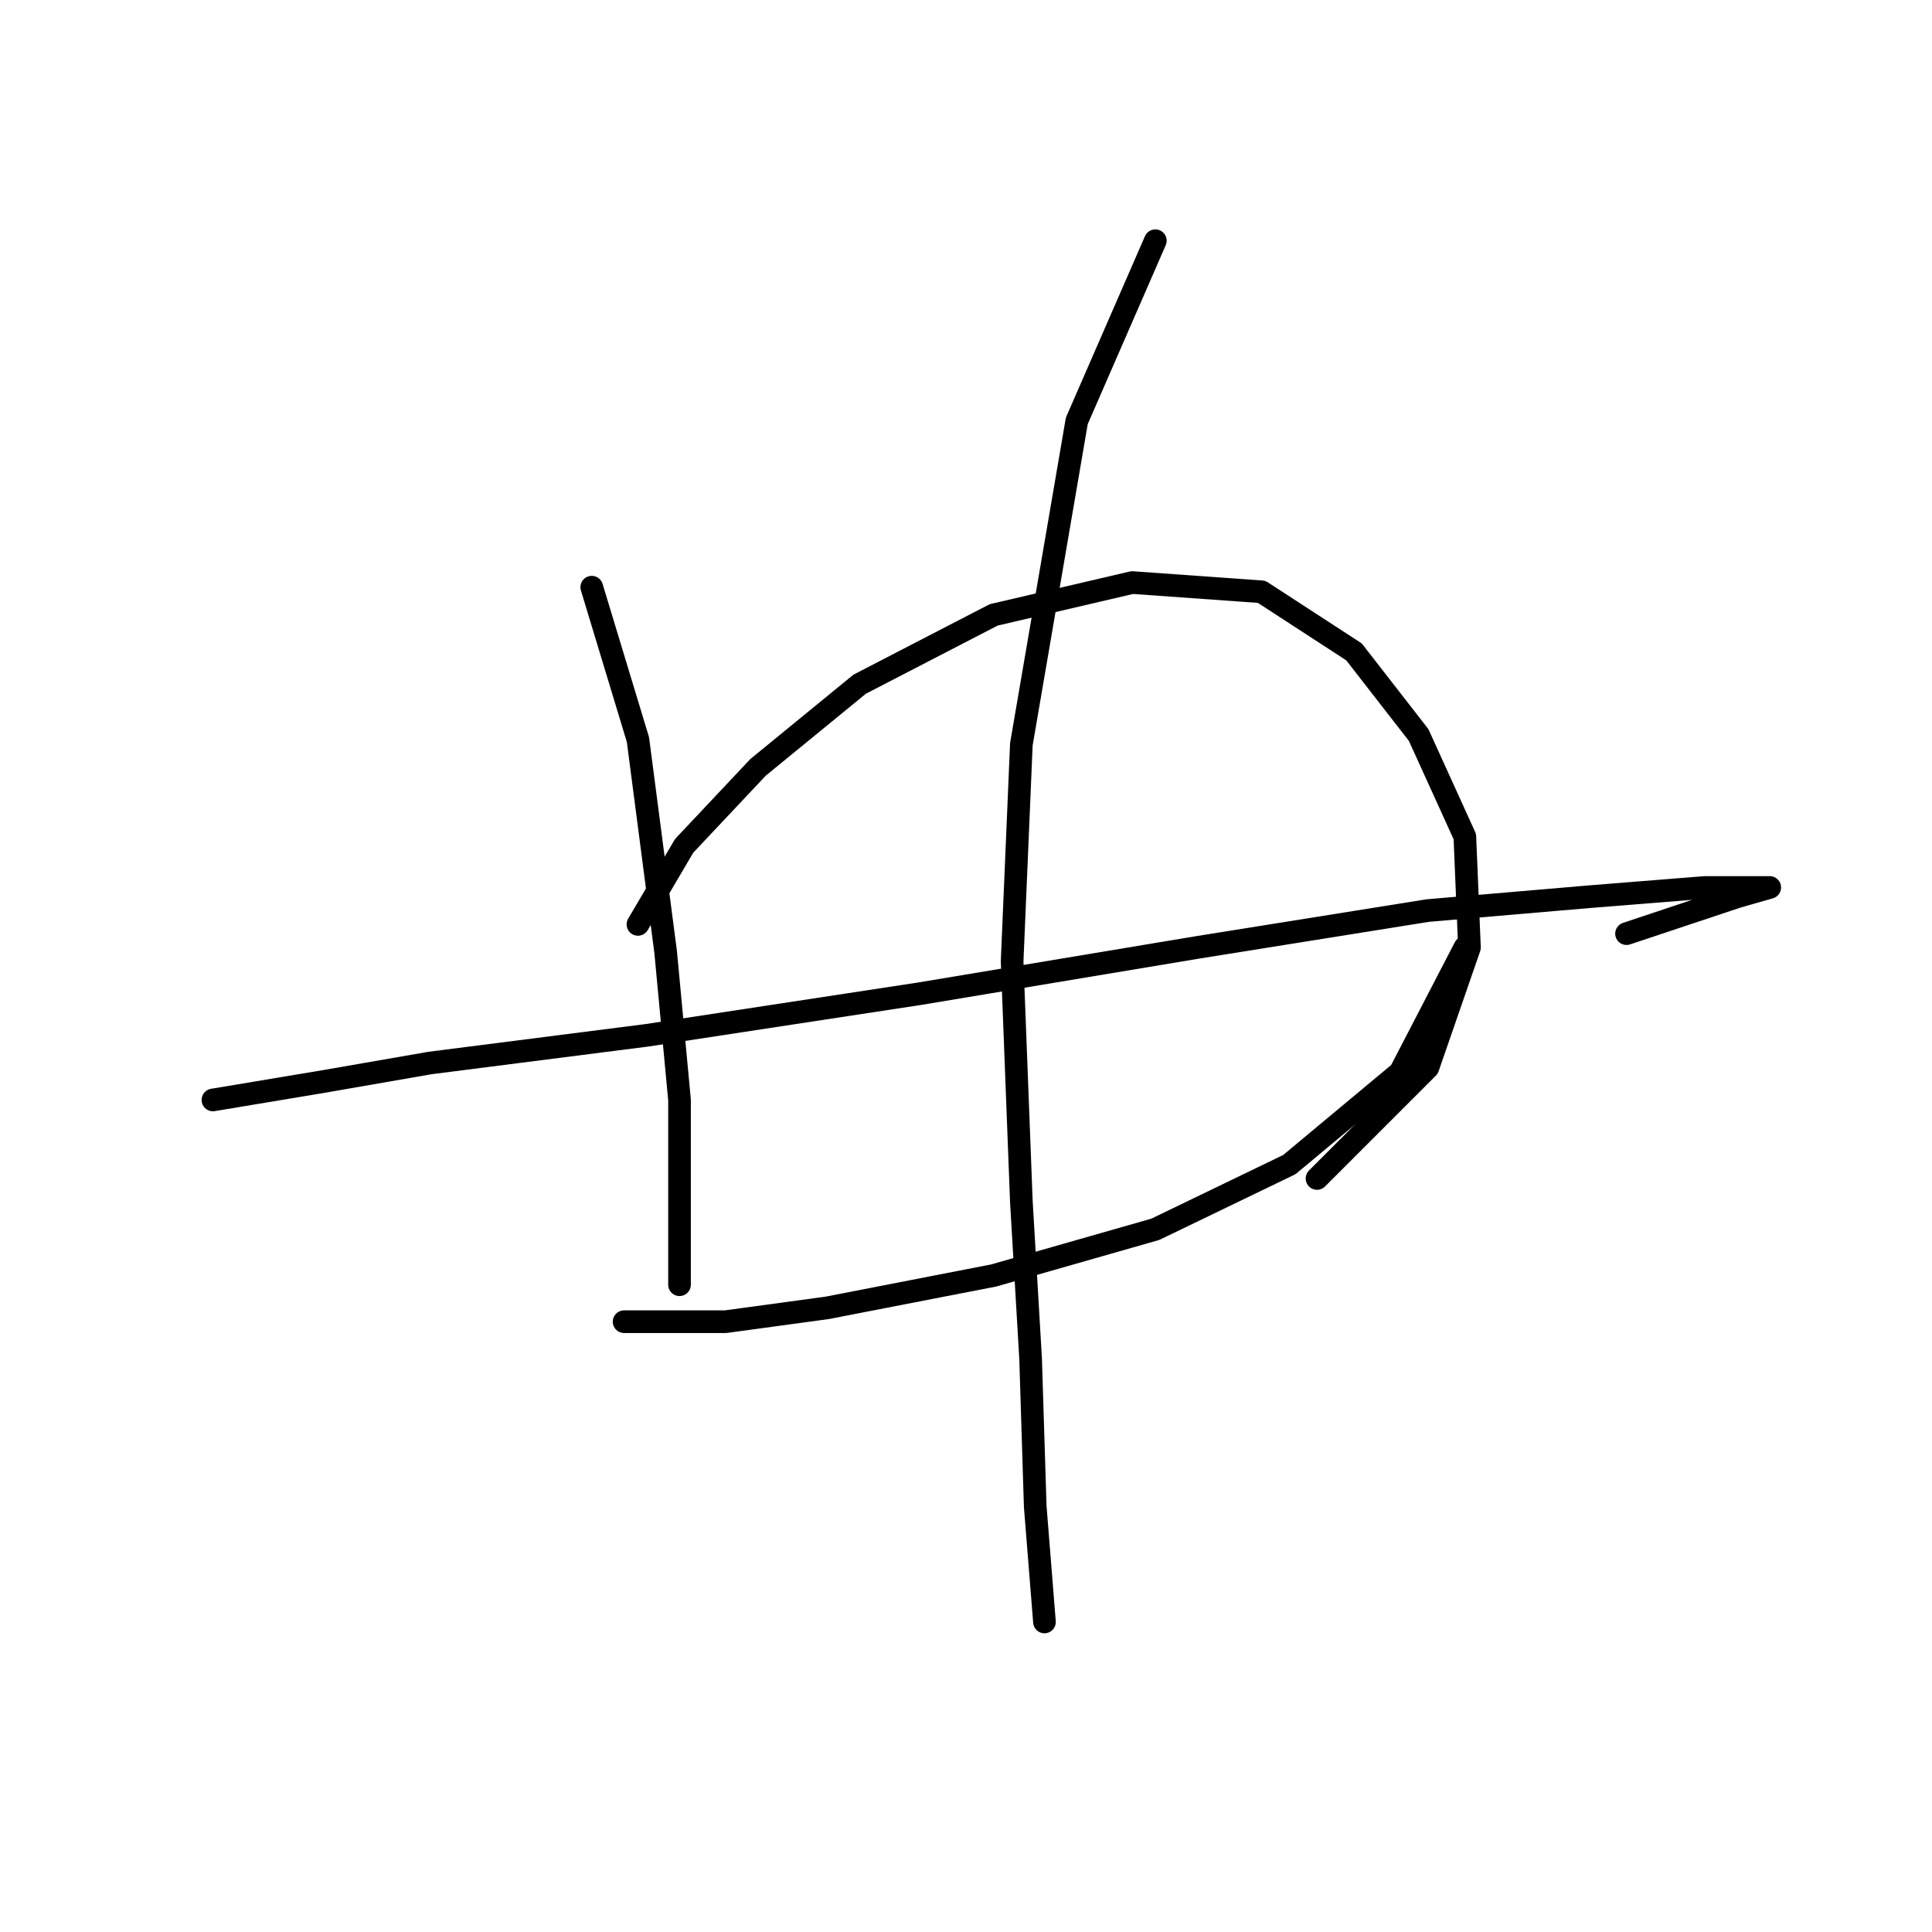 <?xml version="1.0" standalone="no"?>
    <svg width="256" height="256" xmlns="http://www.w3.org/2000/svg" version="1.1">
    <polyline stroke="black" stroke-width="3" stroke-linecap="round" fill="transparent" stroke-linejoin="round" points="78.41 77.804 84.531 98.004 88.204 126.161 90.04 145.749 90.04 160.439 90.04 169.009 90.04 170.233 90.04 170.233 " />
        <polyline stroke="black" stroke-width="3" stroke-linecap="round" fill="transparent" stroke-linejoin="round" points="84.531 122.488 90.652 112.082 100.446 101.677 113.912 90.658 131.664 81.477 150.027 77.192 167.166 78.416 179.408 86.374 187.978 97.392 194.099 110.858 194.711 125.549 189.202 141.464 174.512 156.155 174.512 156.155 " />
        <polyline stroke="black" stroke-width="3" stroke-linecap="round" fill="transparent" stroke-linejoin="round" points="28.216 145.749 42.907 143.3 56.986 140.852 85.755 137.179 121.87 131.67 158.597 125.549 189.202 120.652 210.626 118.816 225.929 117.591 233.274 117.591 234.499 117.591 230.214 118.816 215.523 123.713 215.523 123.713 " />
        <polyline stroke="black" stroke-width="3" stroke-linecap="round" fill="transparent" stroke-linejoin="round" points="82.695 175.13 96.161 175.13 109.628 173.294 131.664 169.009 153.088 162.888 170.839 154.318 185.53 142.076 194.099 125.549 194.099 125.549 " />
        <polyline stroke="black" stroke-width="3" stroke-linecap="round" fill="transparent" stroke-linejoin="round" points="153.088 31.896 142.682 55.768 135.336 98.616 134.112 127.385 135.336 159.215 136.561 180.027 137.173 199.615 138.397 214.918 138.397 214.918 " />
        </svg>